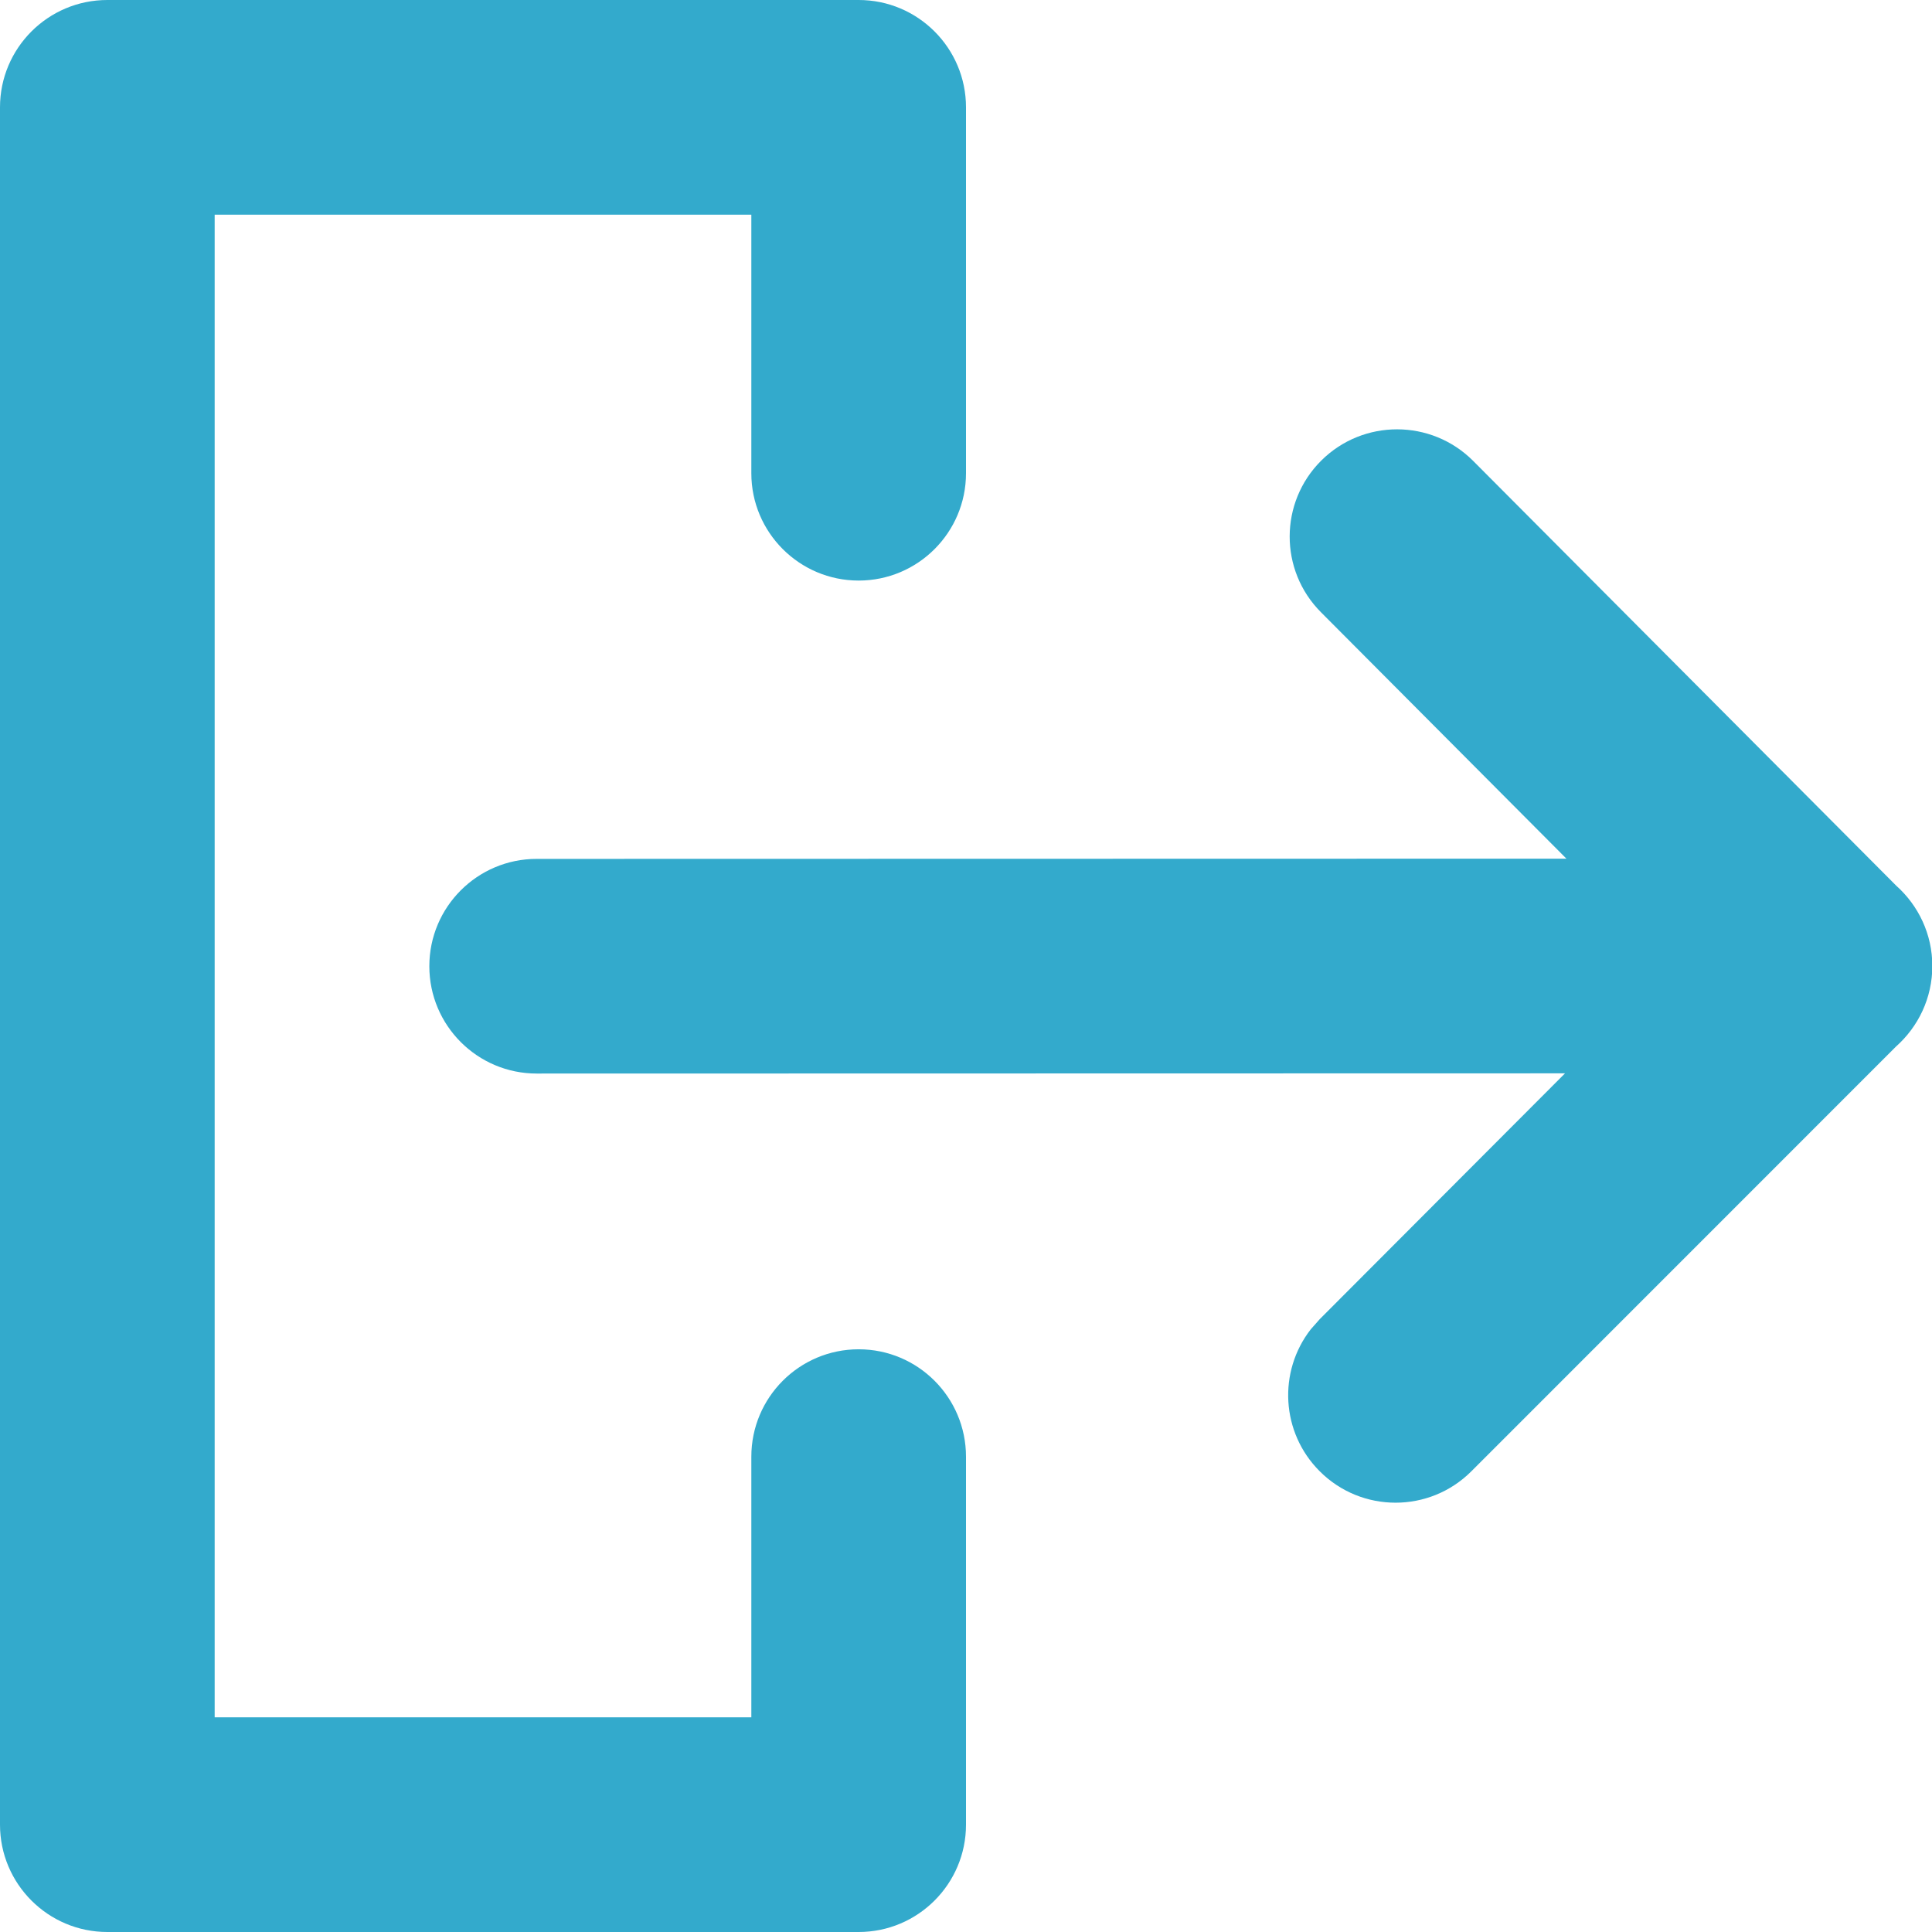 <svg xmlns="http://www.w3.org/2000/svg" width="18" height="18" viewBox="0 0 18 18">
  <title>Exit</title>
  <g fill="none" fill-rule="evenodd" stroke="none" stroke-width="1">
    <path fill="#3AC" d="M8,3.35364668e-14 C8.552,3.35026491e-14 9,0.448 9,1 L9,4.409 C9,4.961 8.552,5.409 8,5.409 C7.448,5.409 7,4.961 7,4.409 L7,2 L2,2 L2,16 L7,16 L7,13.572 C7,13.019 7.448,12.571 8,12.571 C8.552,12.571 9,13.019 9,13.572 L9,17 C9,17.552 8.552,18 8,18 L1,18 C0.448,18 -5.32907052e-15,17.552 -5.32907052e-15,17 L-7.10542736e-15,1 C-7.10542736e-15,0.448 0.448,3.39989108e-14 1,3.39650931e-14 L8,3.35364668e-14 Z M13.725,4.294 L17.667,8.252 C17.873,8.436 18.003,8.703 18.003,9 C18.003,9.298 17.872,9.566 17.665,9.75 L13.709,13.707 C13.319,14.098 12.685,14.098 12.295,13.707 C11.934,13.346 11.906,12.778 12.212,12.385 L12.295,12.291 L14.581,10 L5,10.002 C4.448,10.002 4,9.554 4,9.002 C4,8.45 4.448,8.002 5,8.002 L14.594,8 L12.307,5.704 C11.917,5.313 11.919,4.68 12.31,4.291 C12.701,3.902 13.335,3.903 13.725,4.294 Z"/>
  </g>
</svg>
